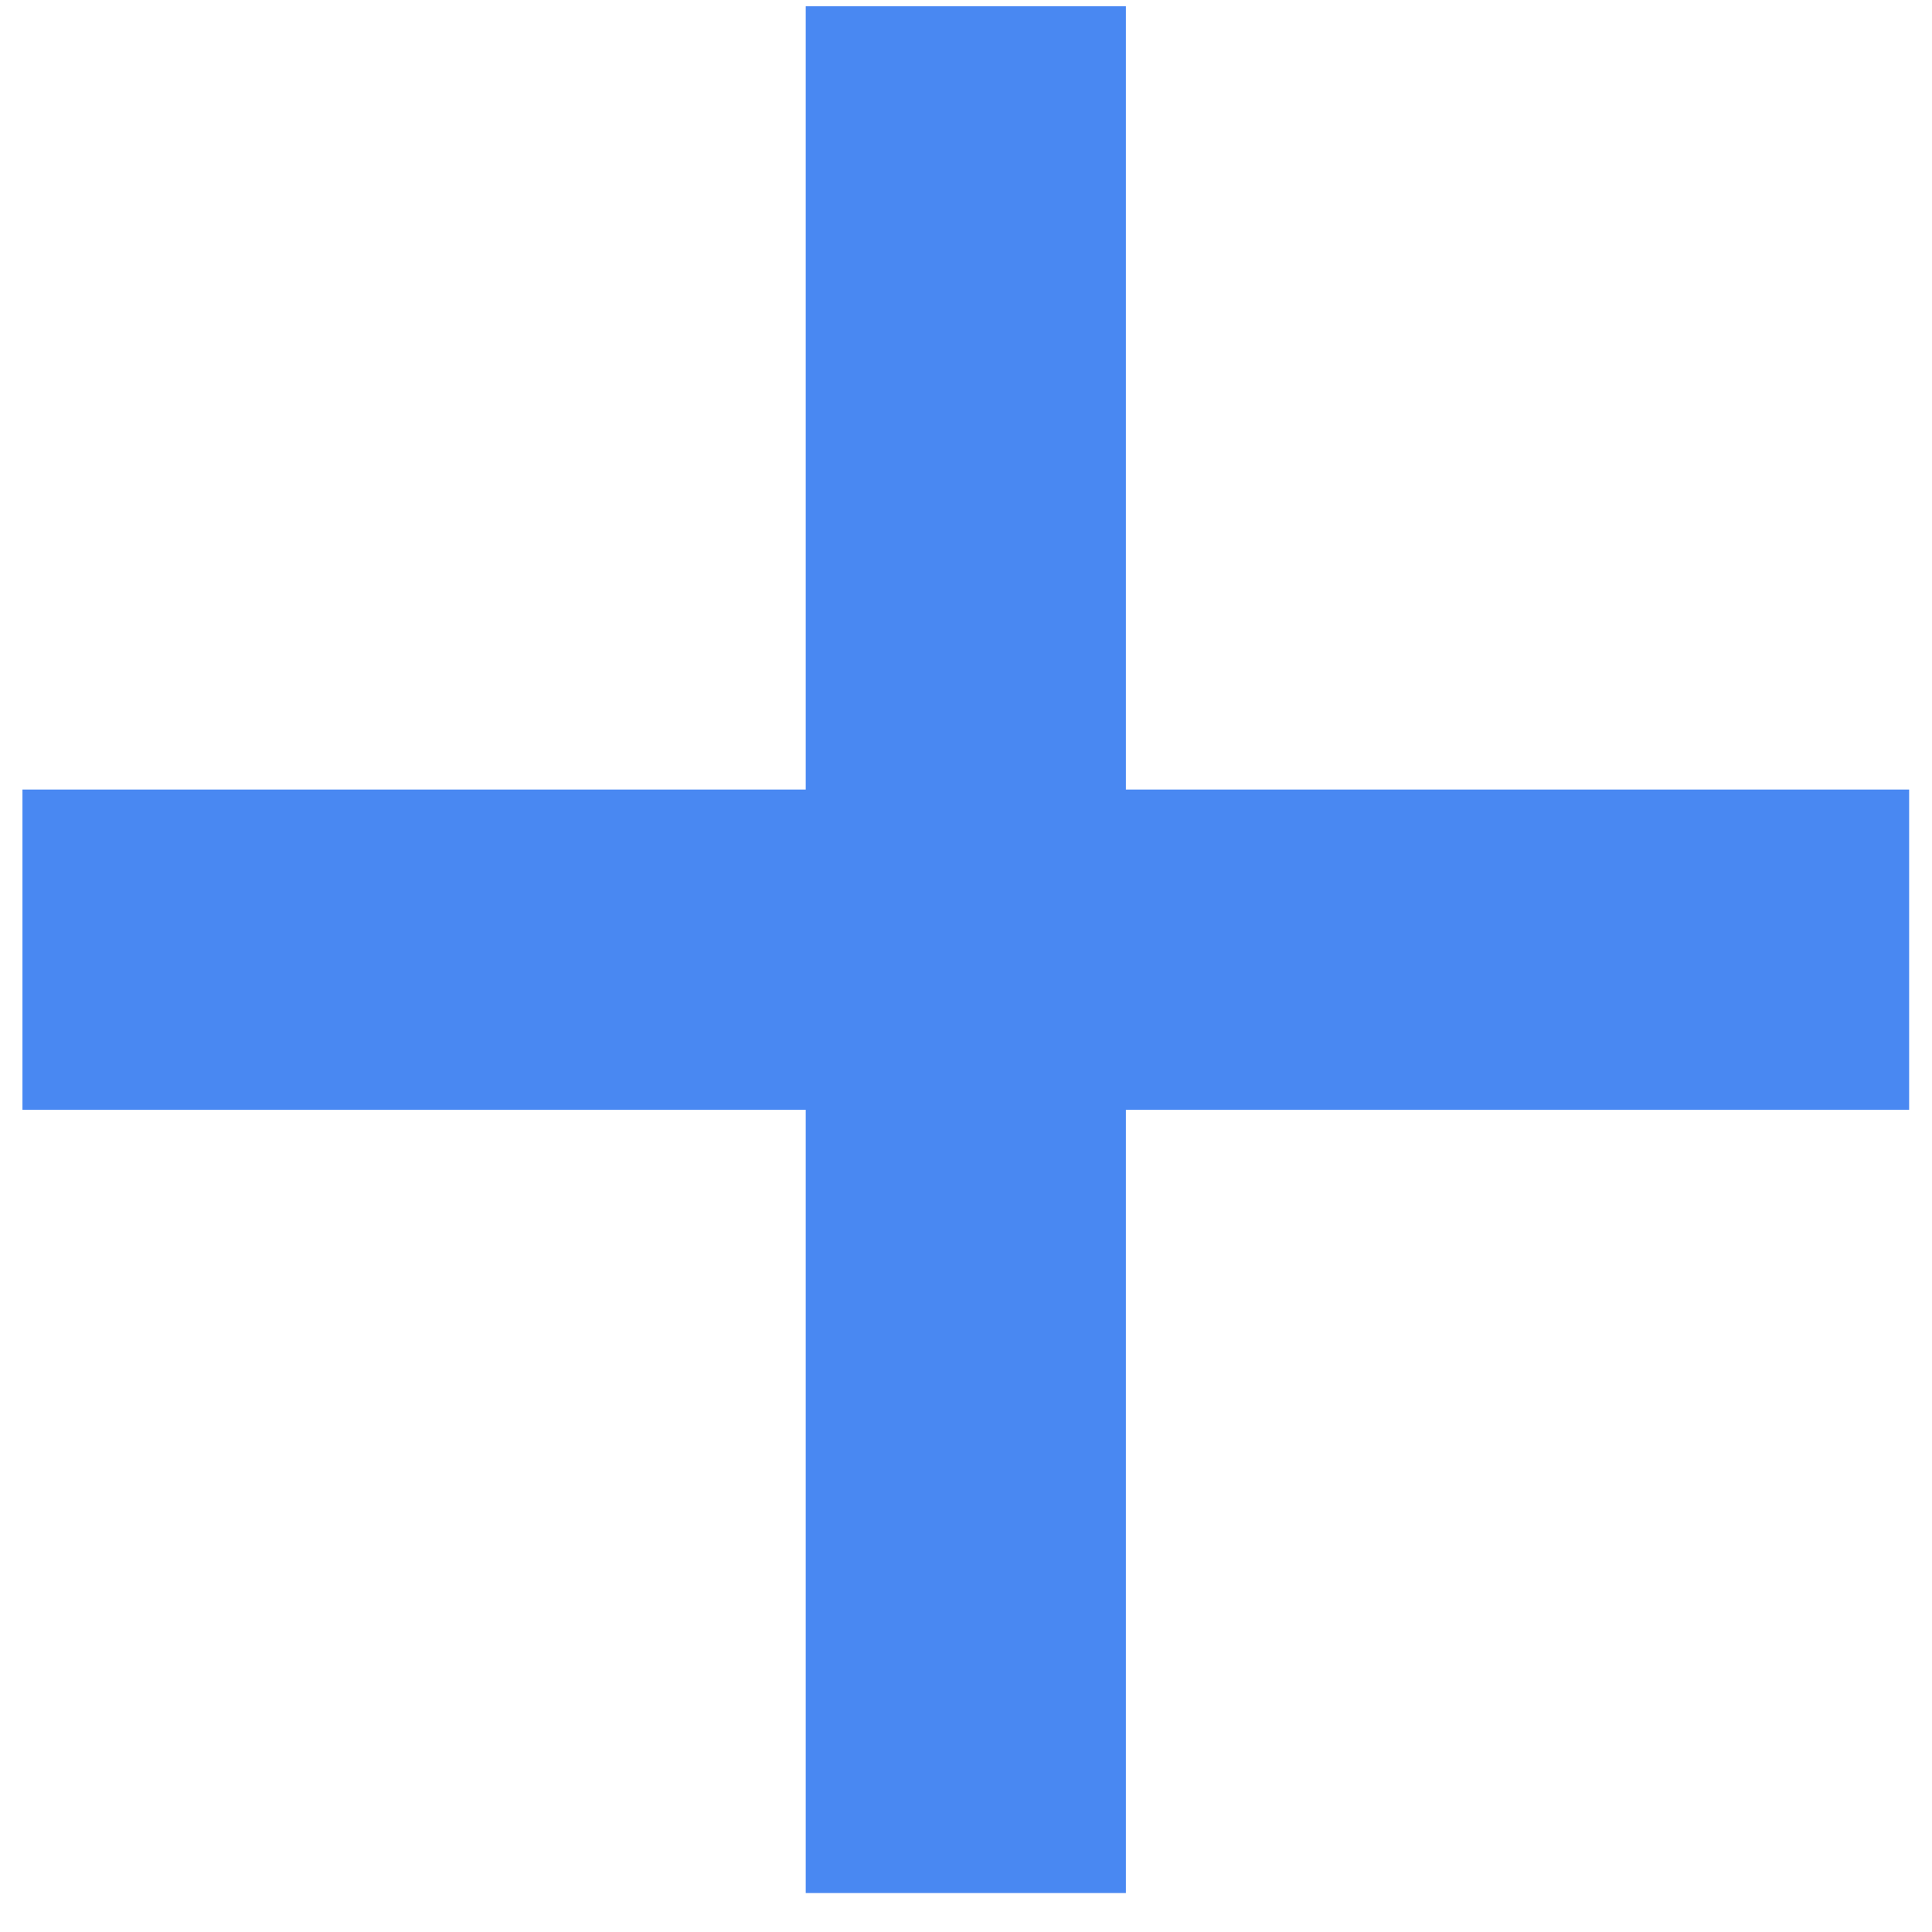 <svg width="24" height="24" viewBox="0 0 24 24" fill="none" xmlns="http://www.w3.org/2000/svg">
<g clip-path="url(#clip0_222_298)">
<path d="M10.009 23.516V0.078H13.986V23.516H10.009ZM0.279 13.786V9.808H23.716V13.786H0.279Z" fill="#4988F2"/>
</g>
<defs>
<clipPath id="clip0_222_298">
<rect width="24" height="24" fill="white"/>
</clipPath>
</defs>
</svg>
